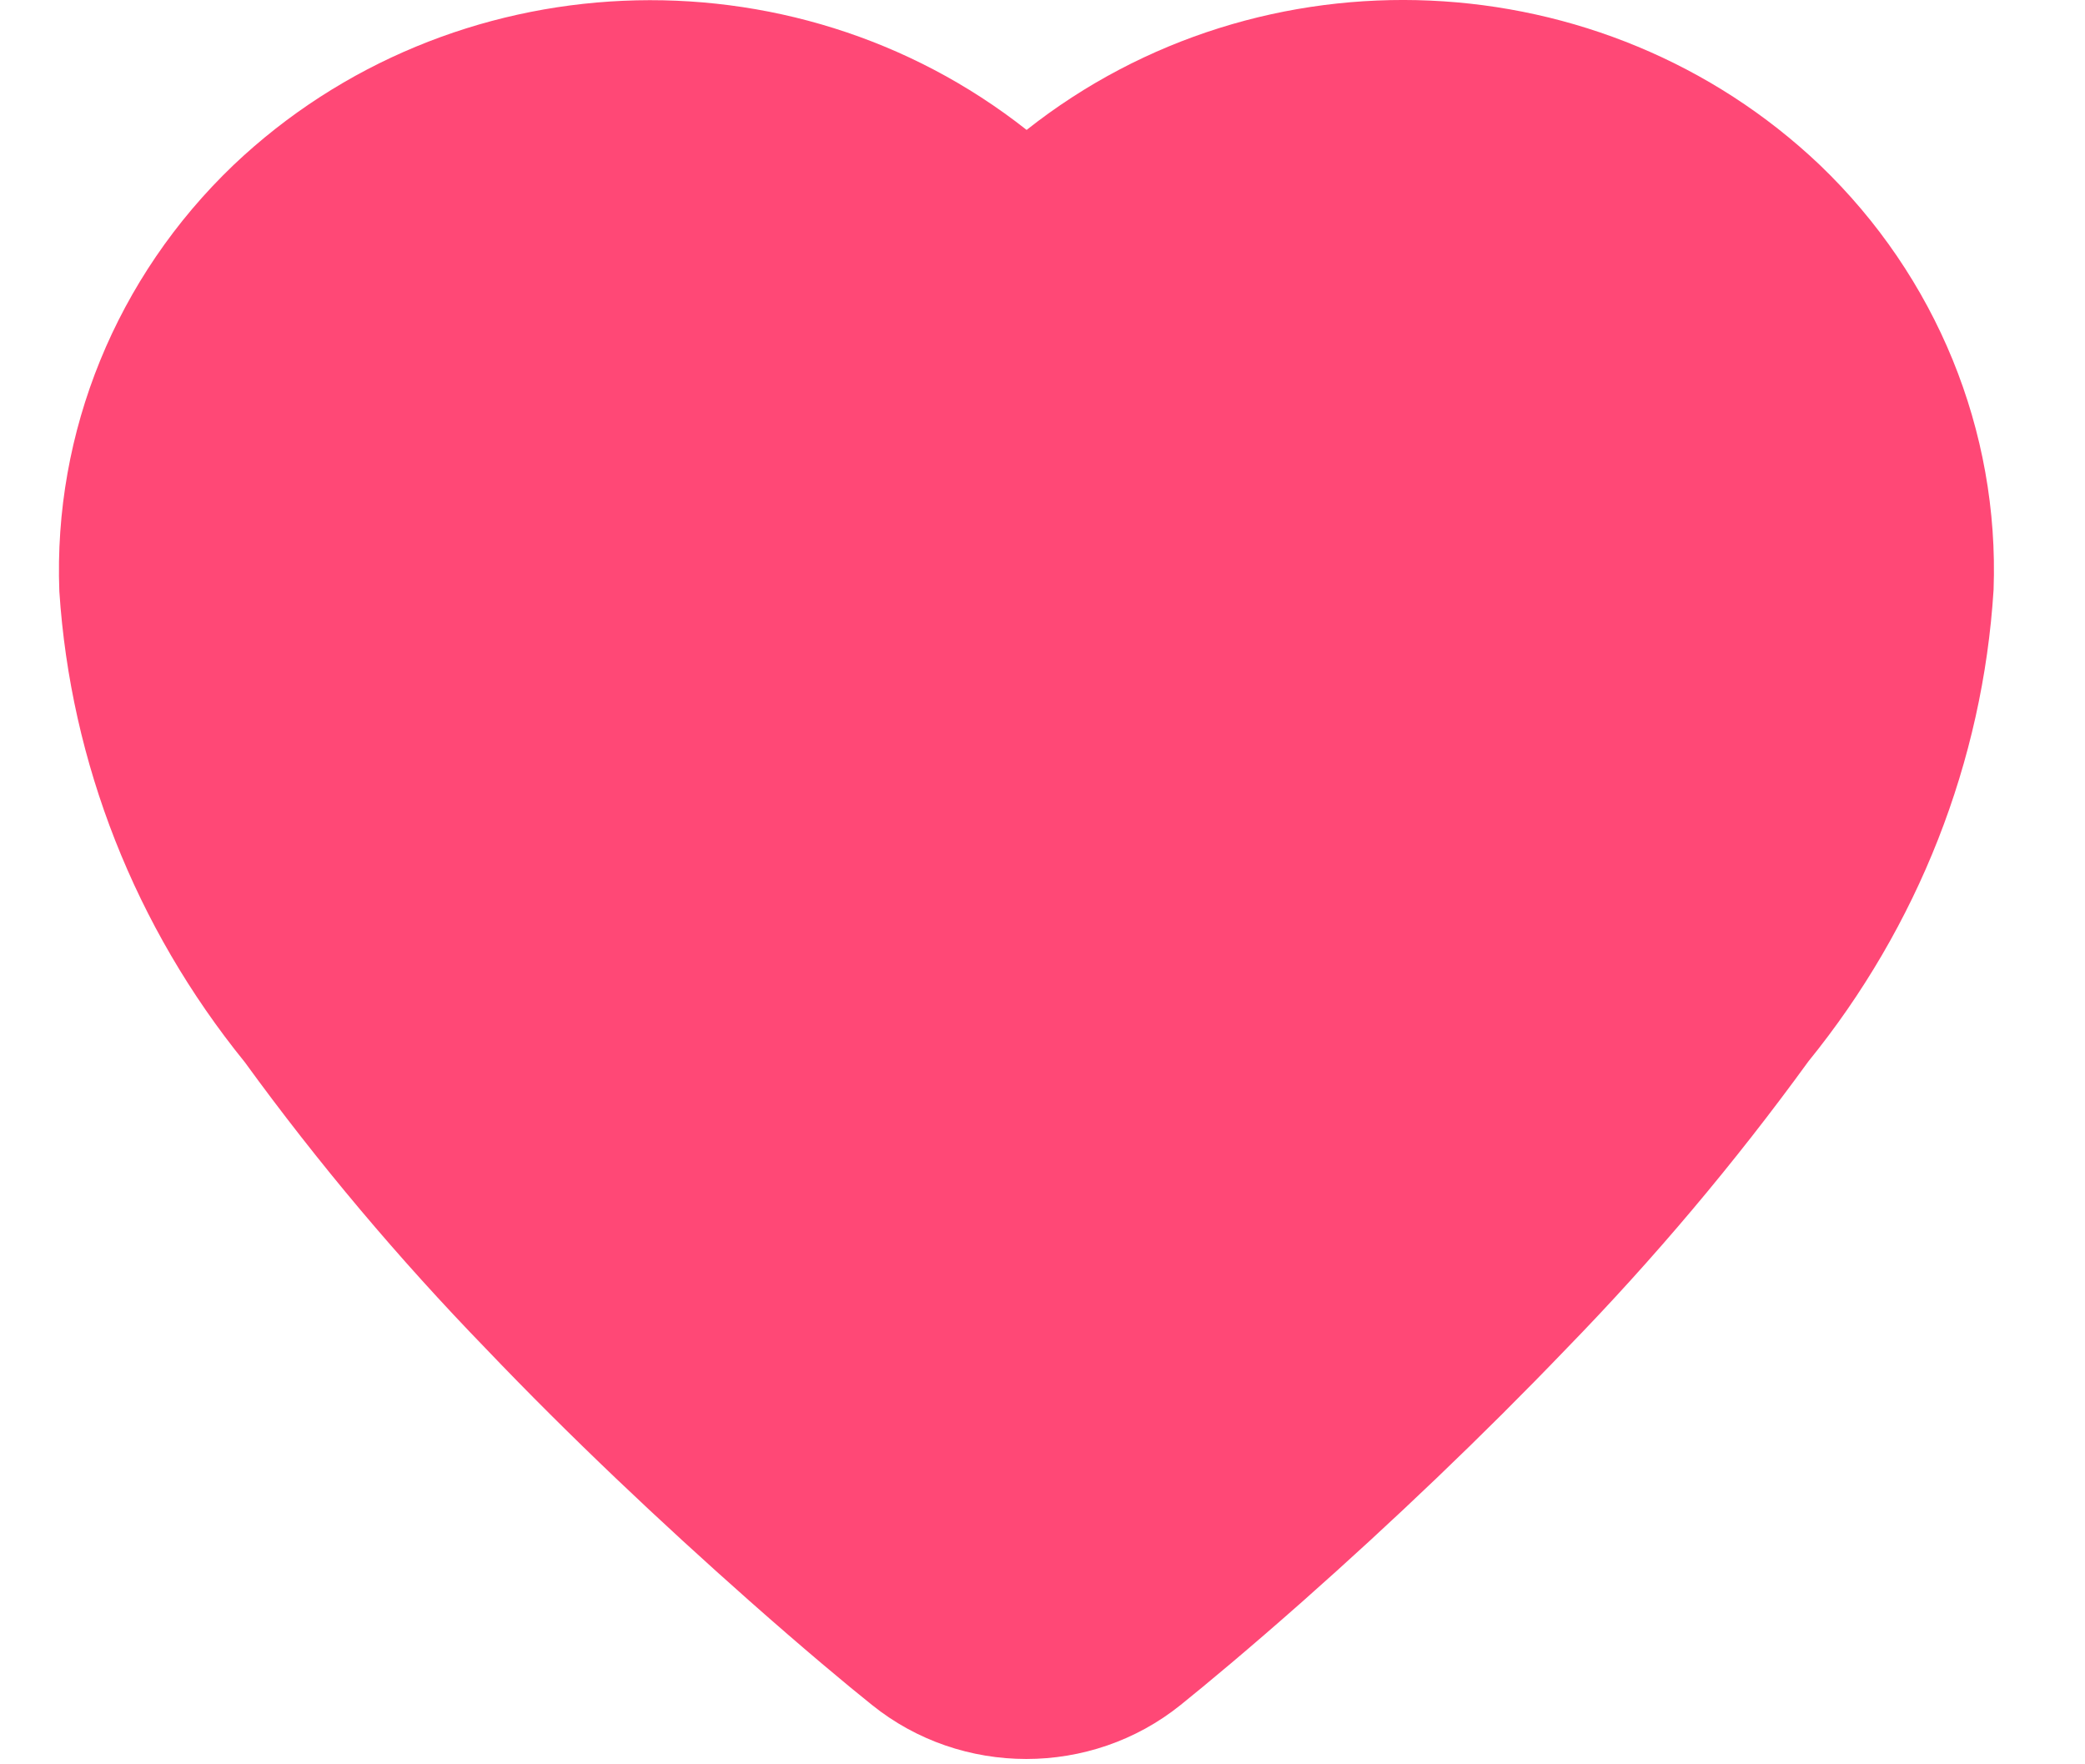 <svg width="13" height="11" viewBox="0 0 13 11" fill="none" xmlns="http://www.w3.org/2000/svg">
<path fill-rule="evenodd" clip-rule="evenodd" d="M7.361 10.63C6.803 11.079 5.995 11.079 5.437 10.63C5.278 10.503 5.012 10.281 4.675 9.983C4.116 9.488 3.556 8.96 3.029 8.408C2.486 7.848 1.983 7.251 1.526 6.622C0.843 5.78 0.44 4.756 0.37 3.687C0.332 2.693 0.725 1.728 1.456 1.029C2.807 -0.253 4.935 -0.347 6.401 0.81C7.867 -0.349 9.997 -0.254 11.347 1.029C12.074 1.726 12.466 2.686 12.43 3.677C12.363 4.748 11.96 5.774 11.275 6.618C10.817 7.249 10.313 7.847 9.767 8.408C9.24 8.957 8.682 9.488 8.123 9.983C7.786 10.281 7.52 10.502 7.361 10.63Z" fill="#FF4876"/>
</svg>
